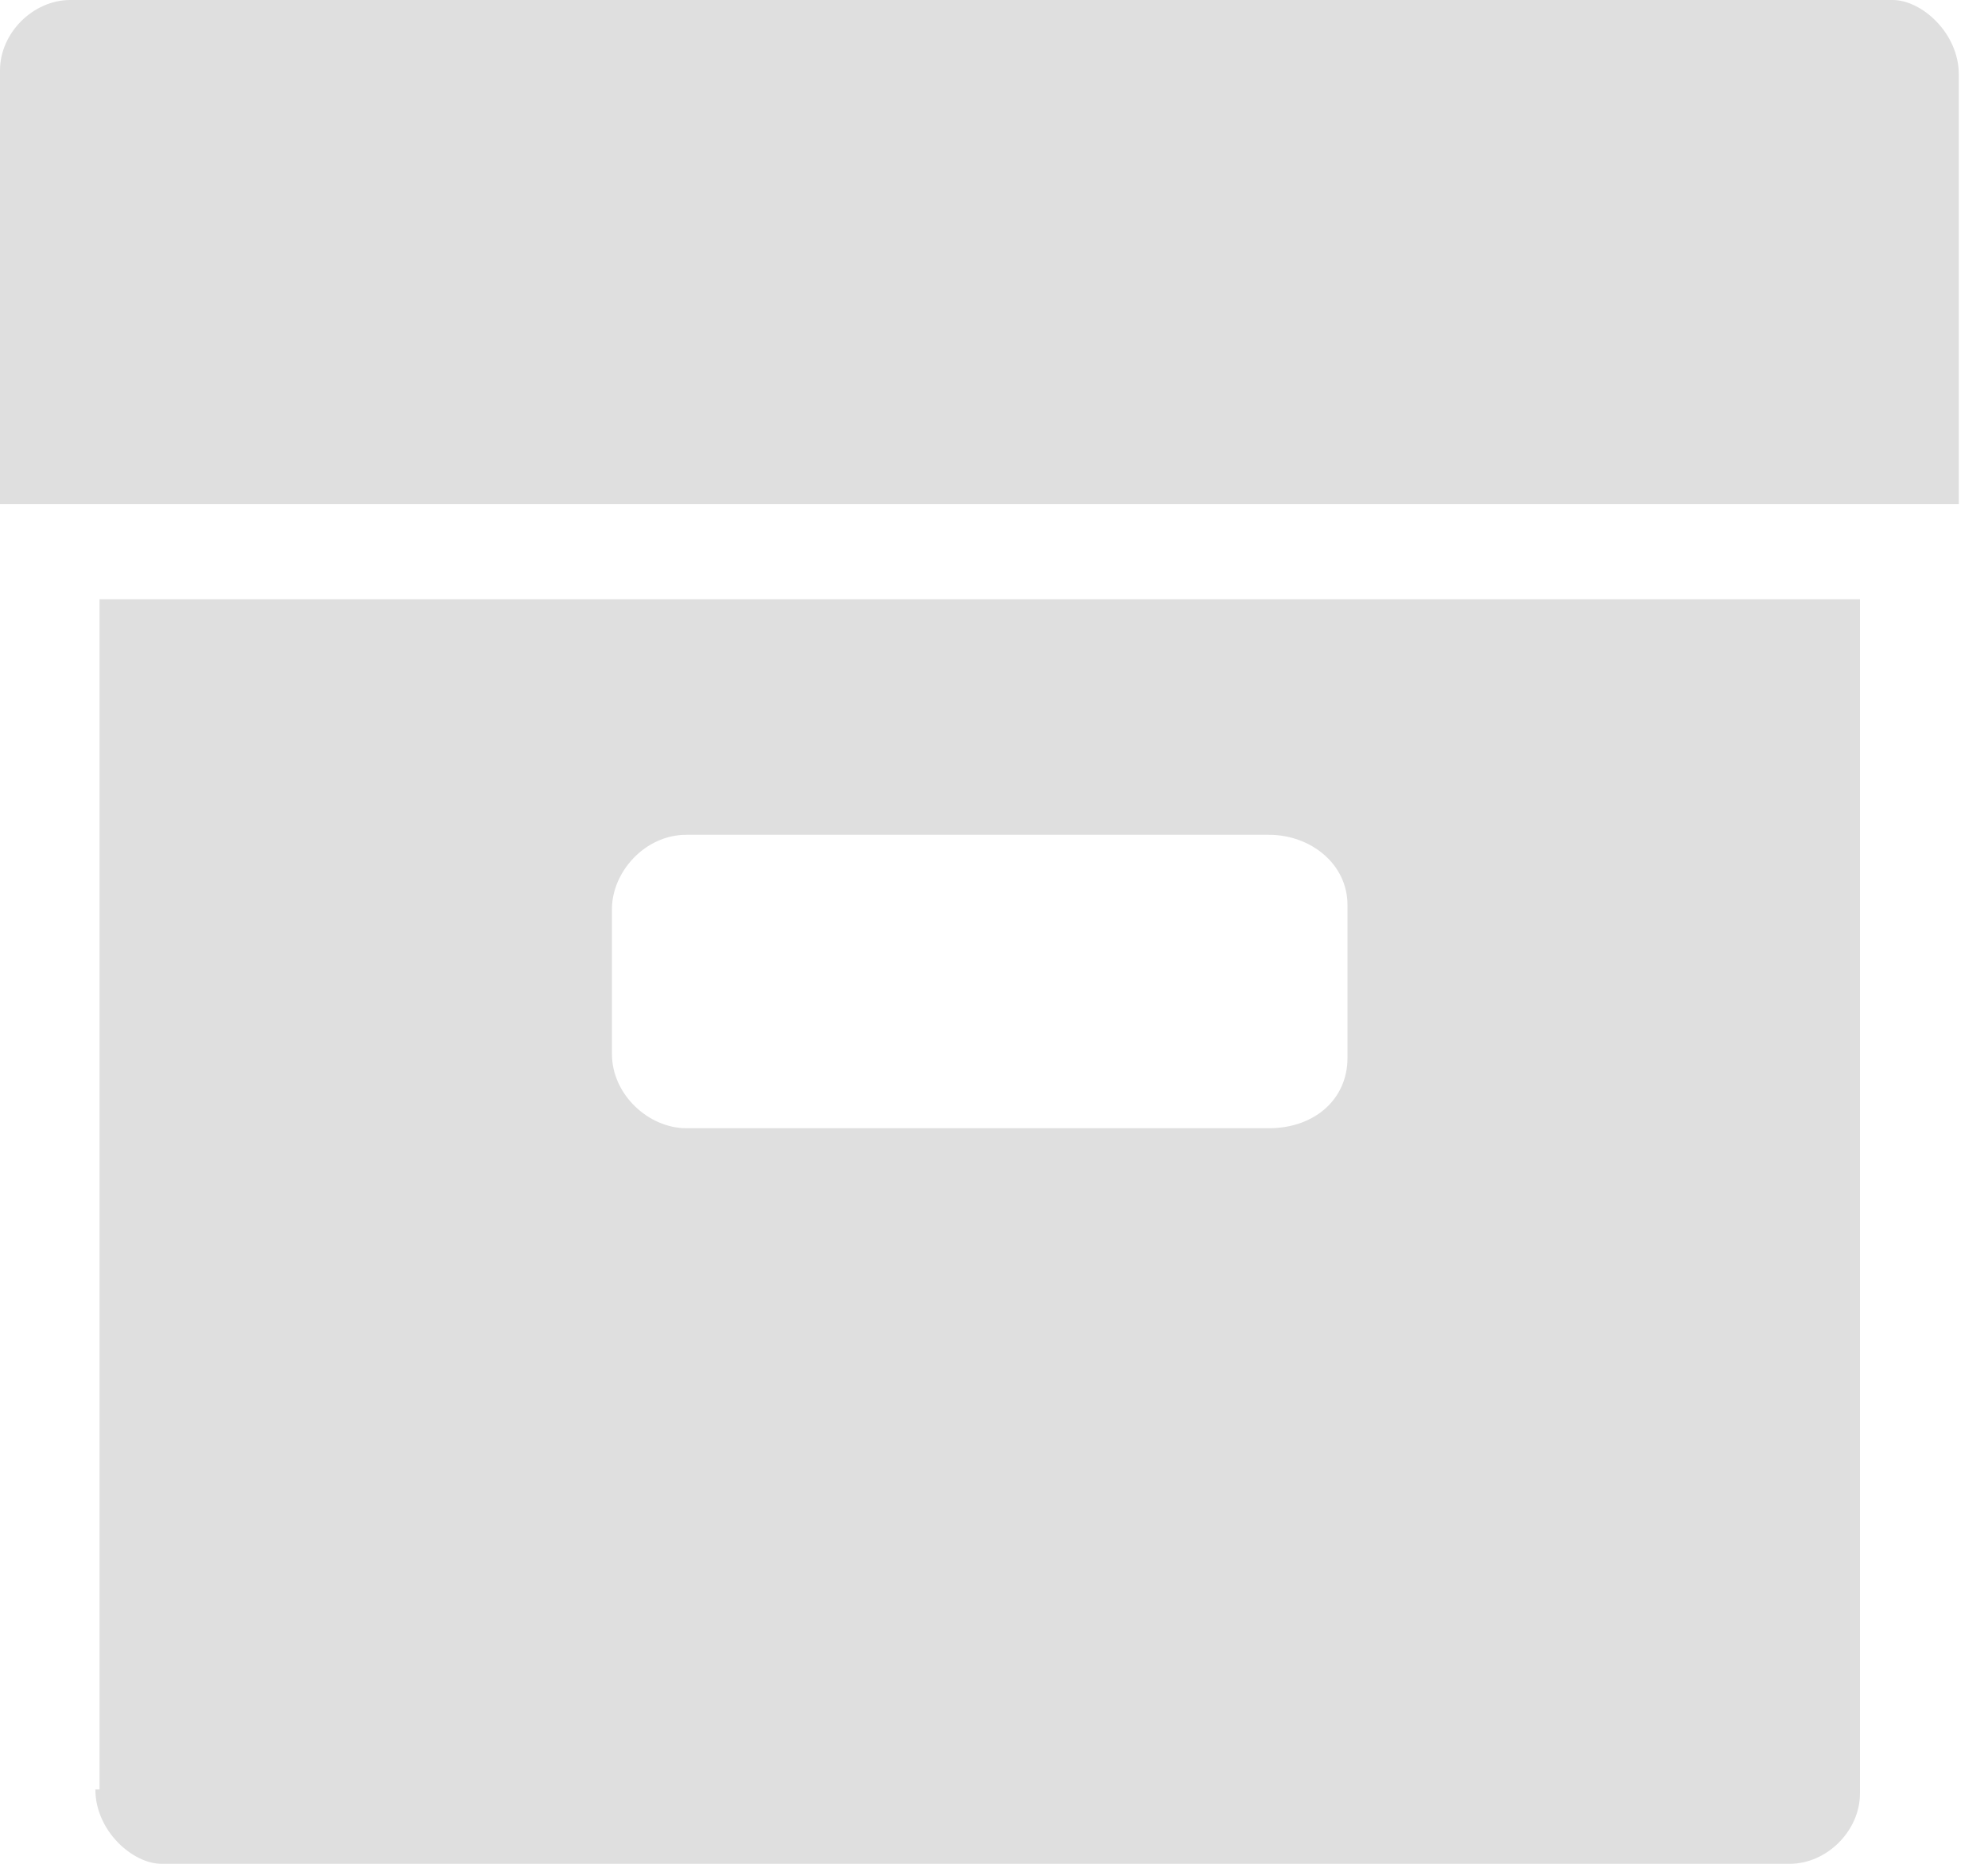 <svg width="32" height="30" viewBox="0 0 32 30" fill="none" xmlns="http://www.w3.org/2000/svg">
<path fill-rule="evenodd" clip-rule="evenodd" d="M9.85 16.962V14.634C9.85 14.035 10.382 13.437 11.047 13.437H20.427C21.092 13.437 21.69 13.902 21.69 14.568V17.029C21.69 17.694 21.158 18.16 20.427 18.16H11.047C10.449 18.16 9.85 17.628 9.85 16.962ZM1.535 28.803C1.535 29.468 2.134 30 2.599 30H28.808C29.407 30 29.939 29.468 29.939 28.869V9.645H1.602V28.803H1.535Z" fill="#DFDFDF"/>
<path fill-rule="evenodd" clip-rule="evenodd" d="M0 1.131V8.115H31.53V1.197C31.53 0.532 30.931 0 30.466 0H1.131C0.532 0 0 0.532 0 1.131Z" fill="#DFDFDF"/>
</svg>
